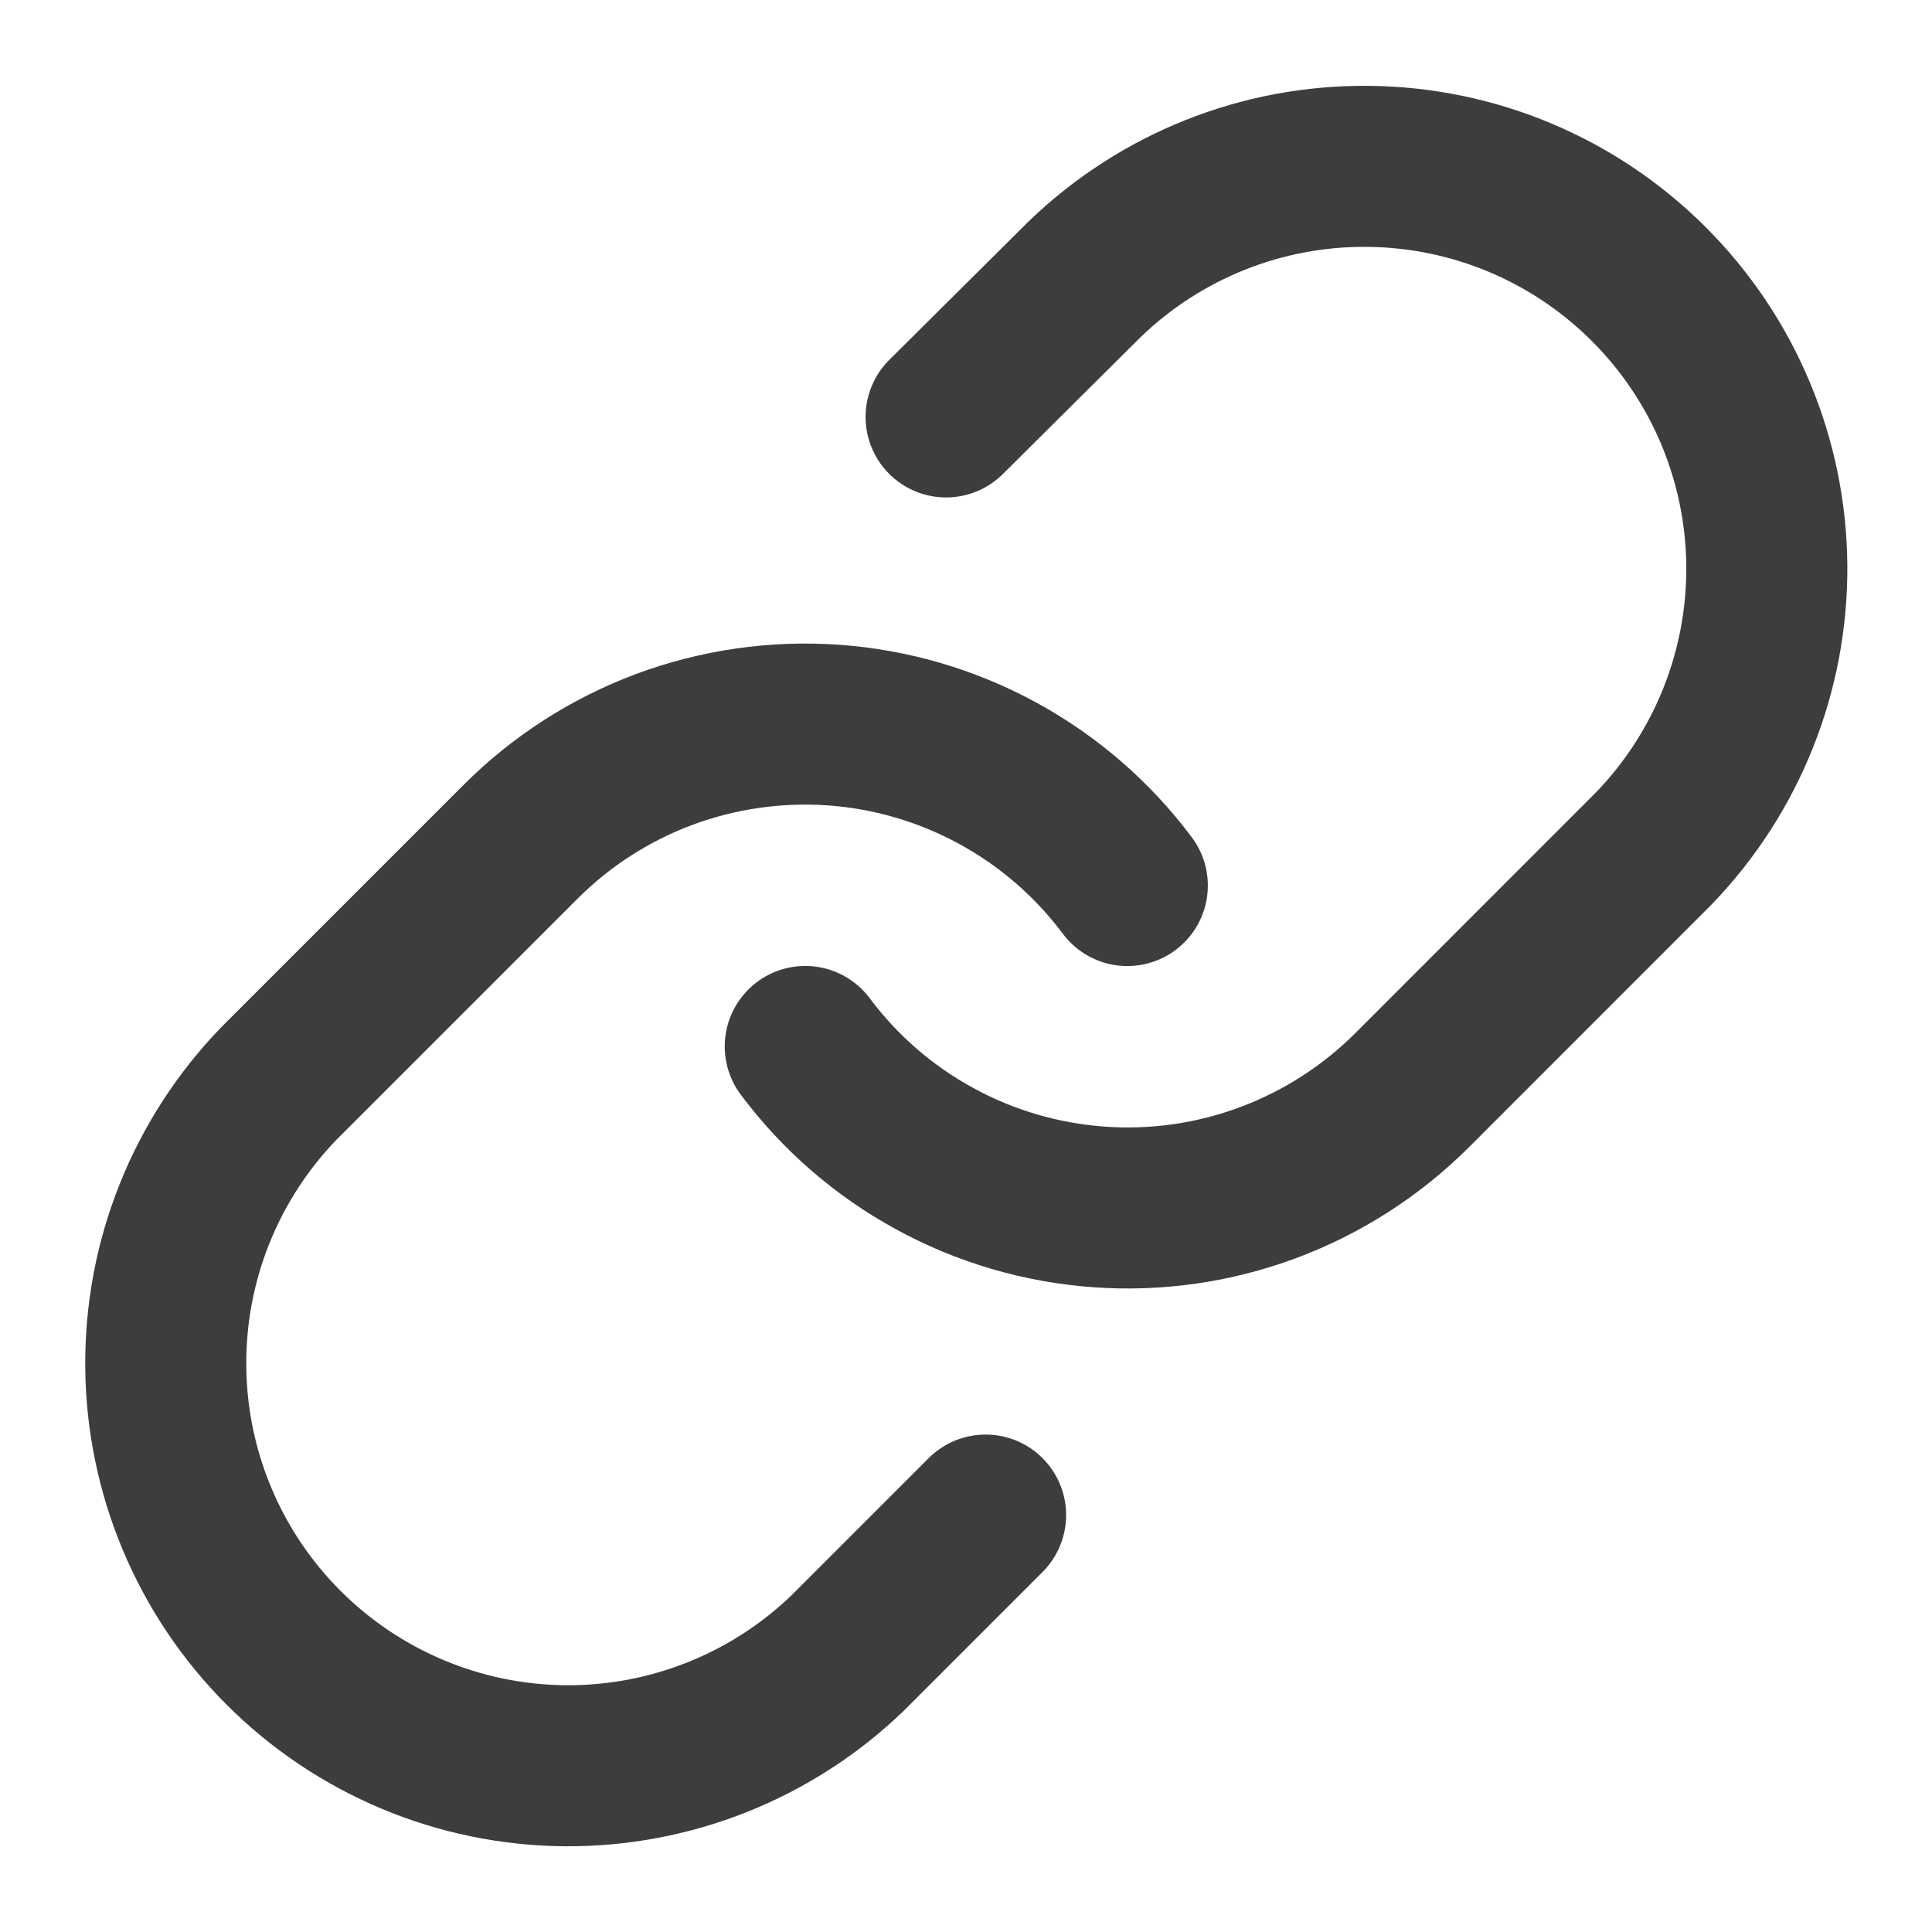 <svg width="20" height="20" viewBox="0 0 20 20" fill="none" xmlns="http://www.w3.org/2000/svg">
<g clip-path="url(#clip0_60_344)">
<path d="M8.336 10.833C8.694 11.312 9.15 11.708 9.675 11.994C10.199 12.281 10.779 12.451 11.375 12.494C11.971 12.537 12.569 12.451 13.129 12.242C13.689 12.033 14.197 11.706 14.62 11.284L17.12 8.783C17.879 7.997 18.299 6.945 18.29 5.852C18.28 4.76 17.842 3.714 17.069 2.942C16.297 2.169 15.252 1.731 14.159 1.722C13.066 1.712 12.014 2.132 11.228 2.891L9.794 4.316" stroke="#3D3D3D" stroke-width="1.667" stroke-linecap="round" stroke-linejoin="round"/>
<path d="M11.67 9.167C11.312 8.688 10.855 8.292 10.331 8.006C9.806 7.719 9.227 7.549 8.63 7.506C8.034 7.464 7.436 7.55 6.876 7.758C6.317 7.967 5.808 8.294 5.386 8.717L2.886 11.217C2.127 12.003 1.706 13.055 1.716 14.148C1.725 15.241 2.164 16.286 2.936 17.058C3.709 17.831 4.754 18.269 5.847 18.279C6.939 18.288 7.992 17.868 8.778 17.109L10.203 15.684" stroke="#3D3D3D" stroke-width="1.667" stroke-linecap="round" stroke-linejoin="round"/>
</g>
<defs>
<clipPath id="clip0_60_344">
<rect width="20.002" height="20.002" fill="white" transform="translate(0.002 -0.001)"/>
</clipPath>
</defs>
</svg>
